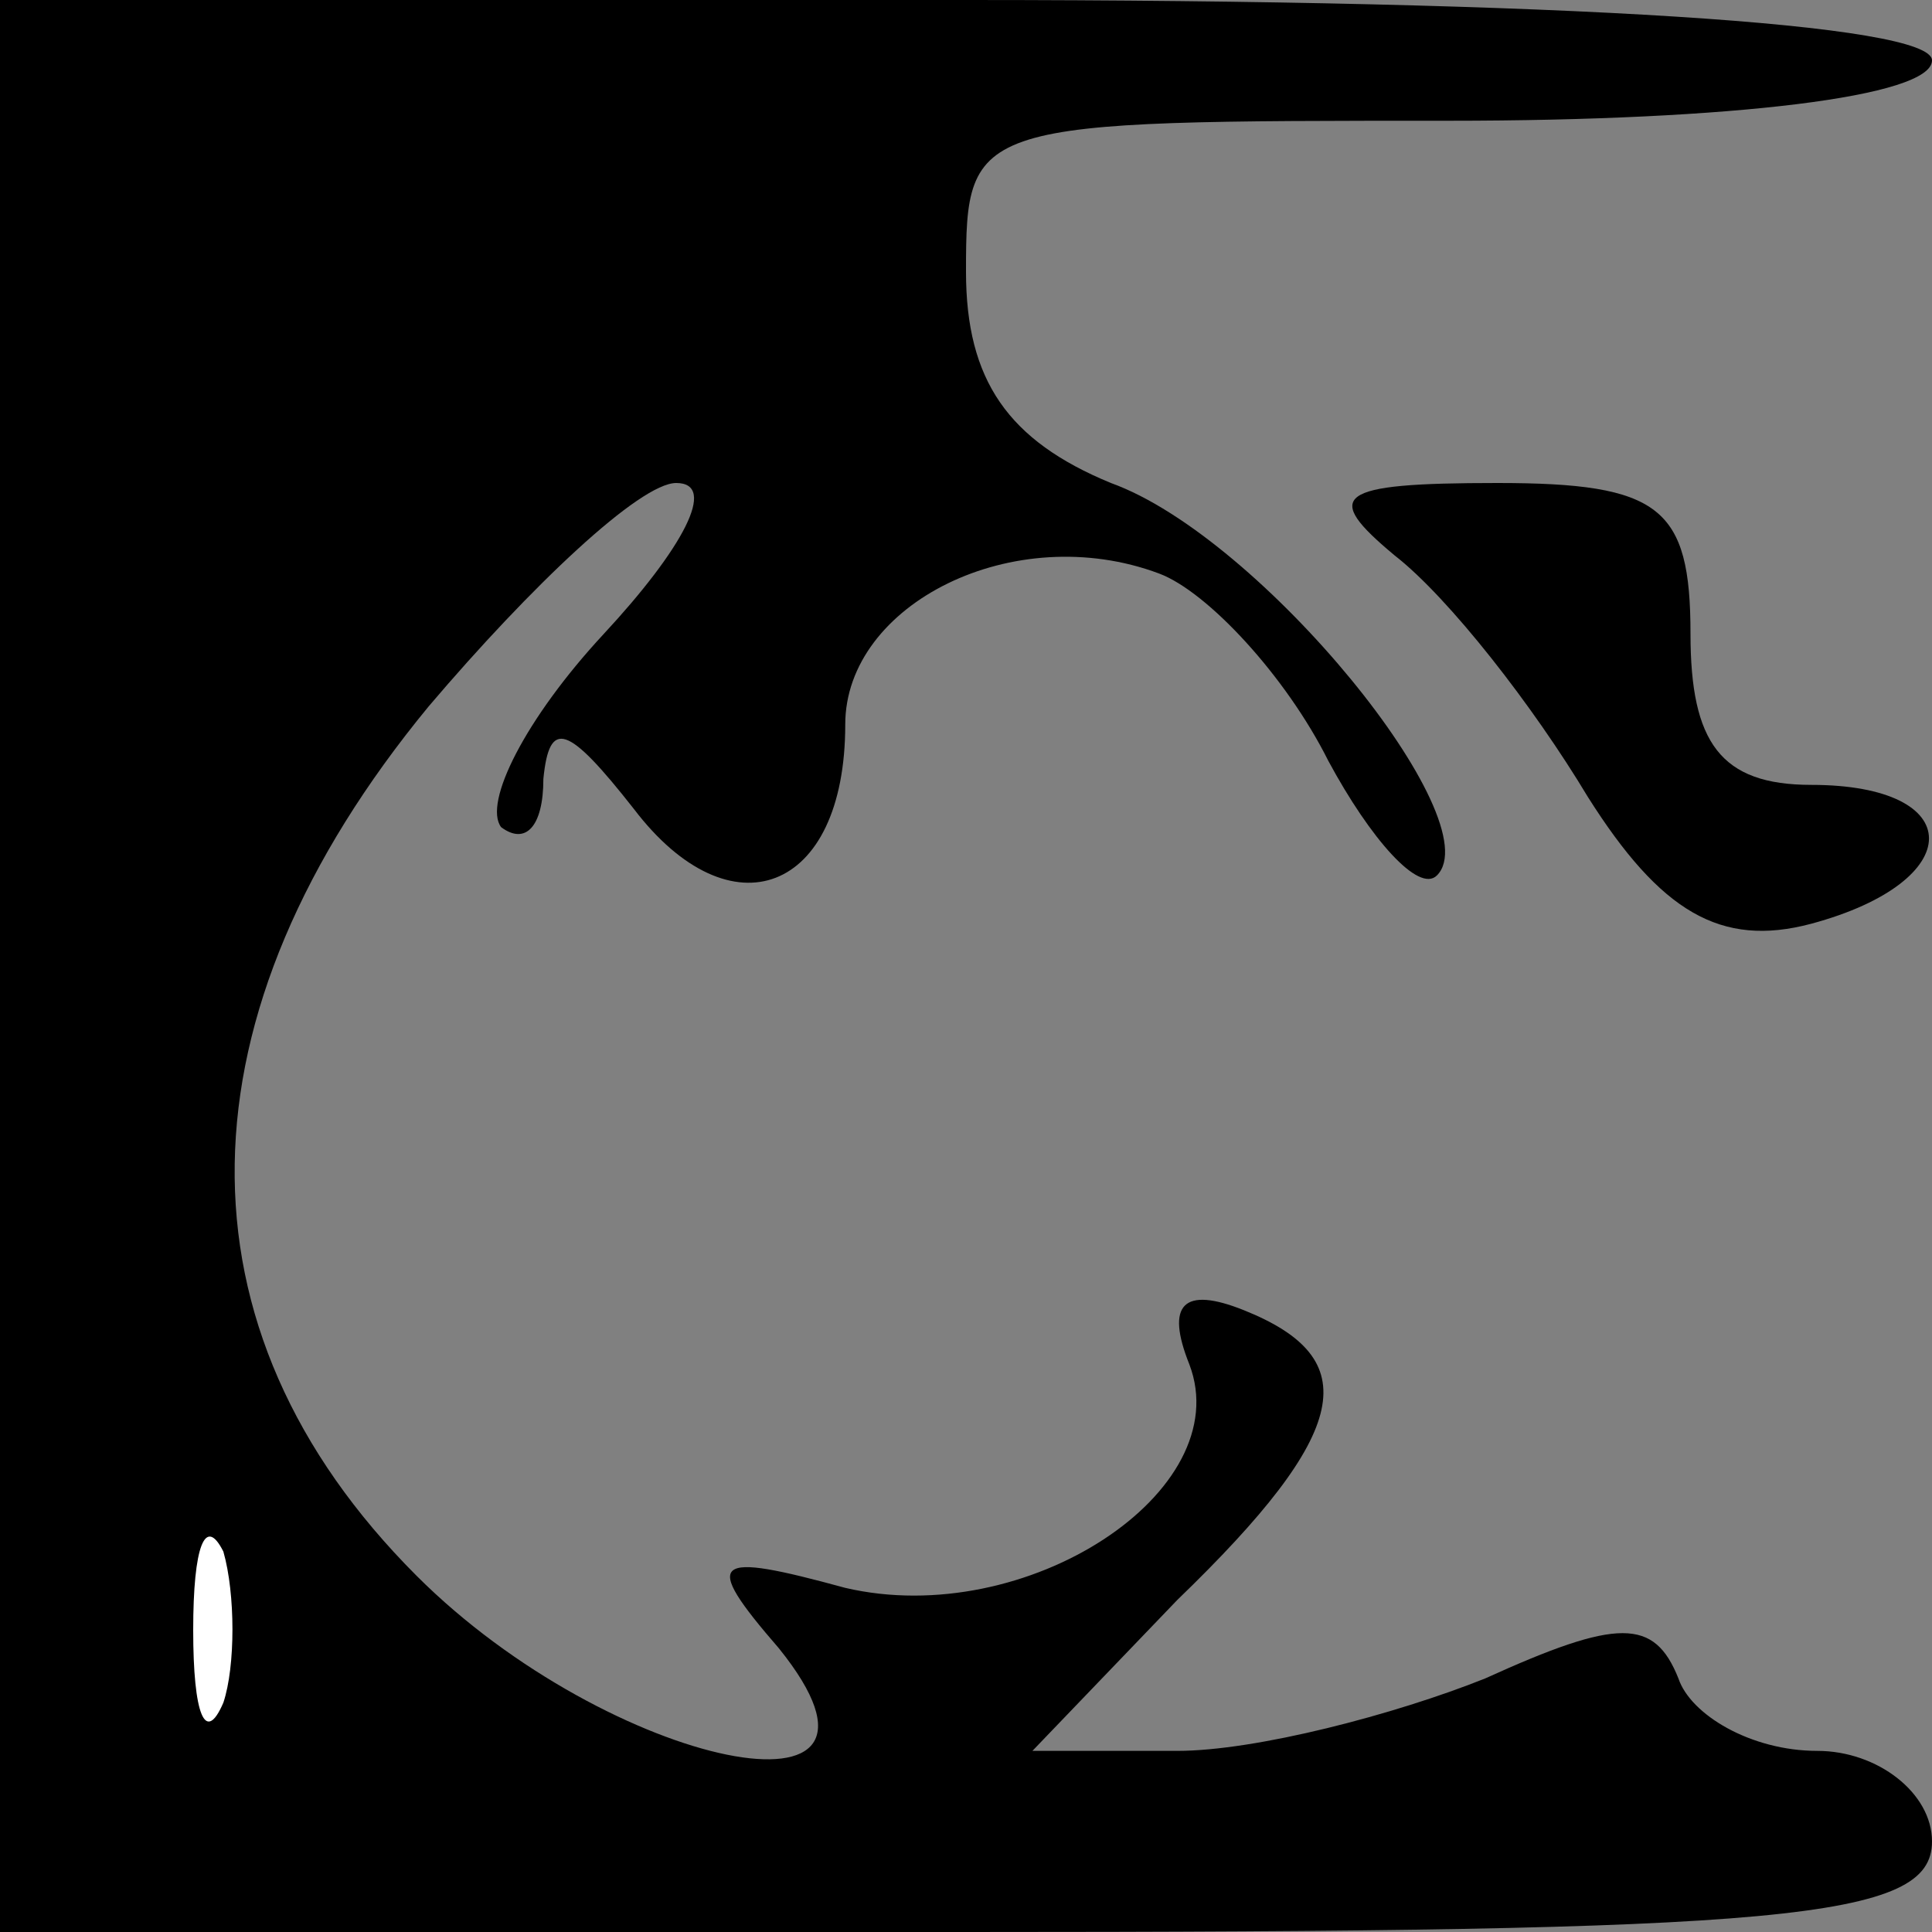 <?xml version="1.0" standalone="no"?>
<!DOCTYPE svg PUBLIC "-//W3C//DTD SVG 20010904//EN"
 "http://www.w3.org/TR/2001/REC-SVG-20010904/DTD/svg10.dtd">
<svg version="1.0" xmlns="http://www.w3.org/2000/svg"
 width="32pt" height="32pt" viewBox="0 0 32 32"
 preserveAspectRatio="xMidYMid meet">
<rect x="0" y="0" width="32" height="32" fill="#808080" stroke="none"/>
<g transform="translate(0,32) scale(0.1,-0.1)"
fill="#000000" stroke="none">
<path fill="#000000" stroke="none" d="M0 160 l0 -160 160 0 c136 0 160 2 160
15 0 8 -9 15 -19 15 -11 0 -21 6 -23 12 -4 10 -10 10 -32 0 -15 -6 -38 -12
-51 -12 l-24 0 24 25 c29 28 31 40 11 48 -10 4 -13 1 -9 -9 8 -21 -27 -44 -57
-37 -22 6 -24 5 -11 -10 25 -31 -28 -20 -60 12 -41 41 -40 93 2 144 17 20 35
37 41 37 7 0 1 -11 -12 -25 -13 -14 -20 -28 -17 -32 4 -3 7 0 7 8 1 10 4 9 15
-5 16 -21 35 -14 35 14 0 20 28 34 52 25 8 -3 21 -17 28 -31 7 -13 15 -22 18
-19 9 9 -29 56 -54 65 -17 7 -24 17 -24 35 0 25 1 25 80 25 47 0 80 4 80 10 0
6 -60 10 -160 10 l-160 0 0 -160z"/>
<path fill="#ffffff" stroke="none" d="M37 38 c-3 -7 -5 -2 -5 12 0 14 2 19 5
13 2 -7 2 -19 0 -25z"/>
<path fill="#000000" stroke="none" d="M231 228 c9 -7 23 -25 32 -40 12 -19
22 -25 37 -21 26 7 26 23 0 23 -15 0 -20 7 -20 25 0 21 -5 25 -32 25 -27 0
-29 -2 -17 -12z"/>
</g>
</svg>
